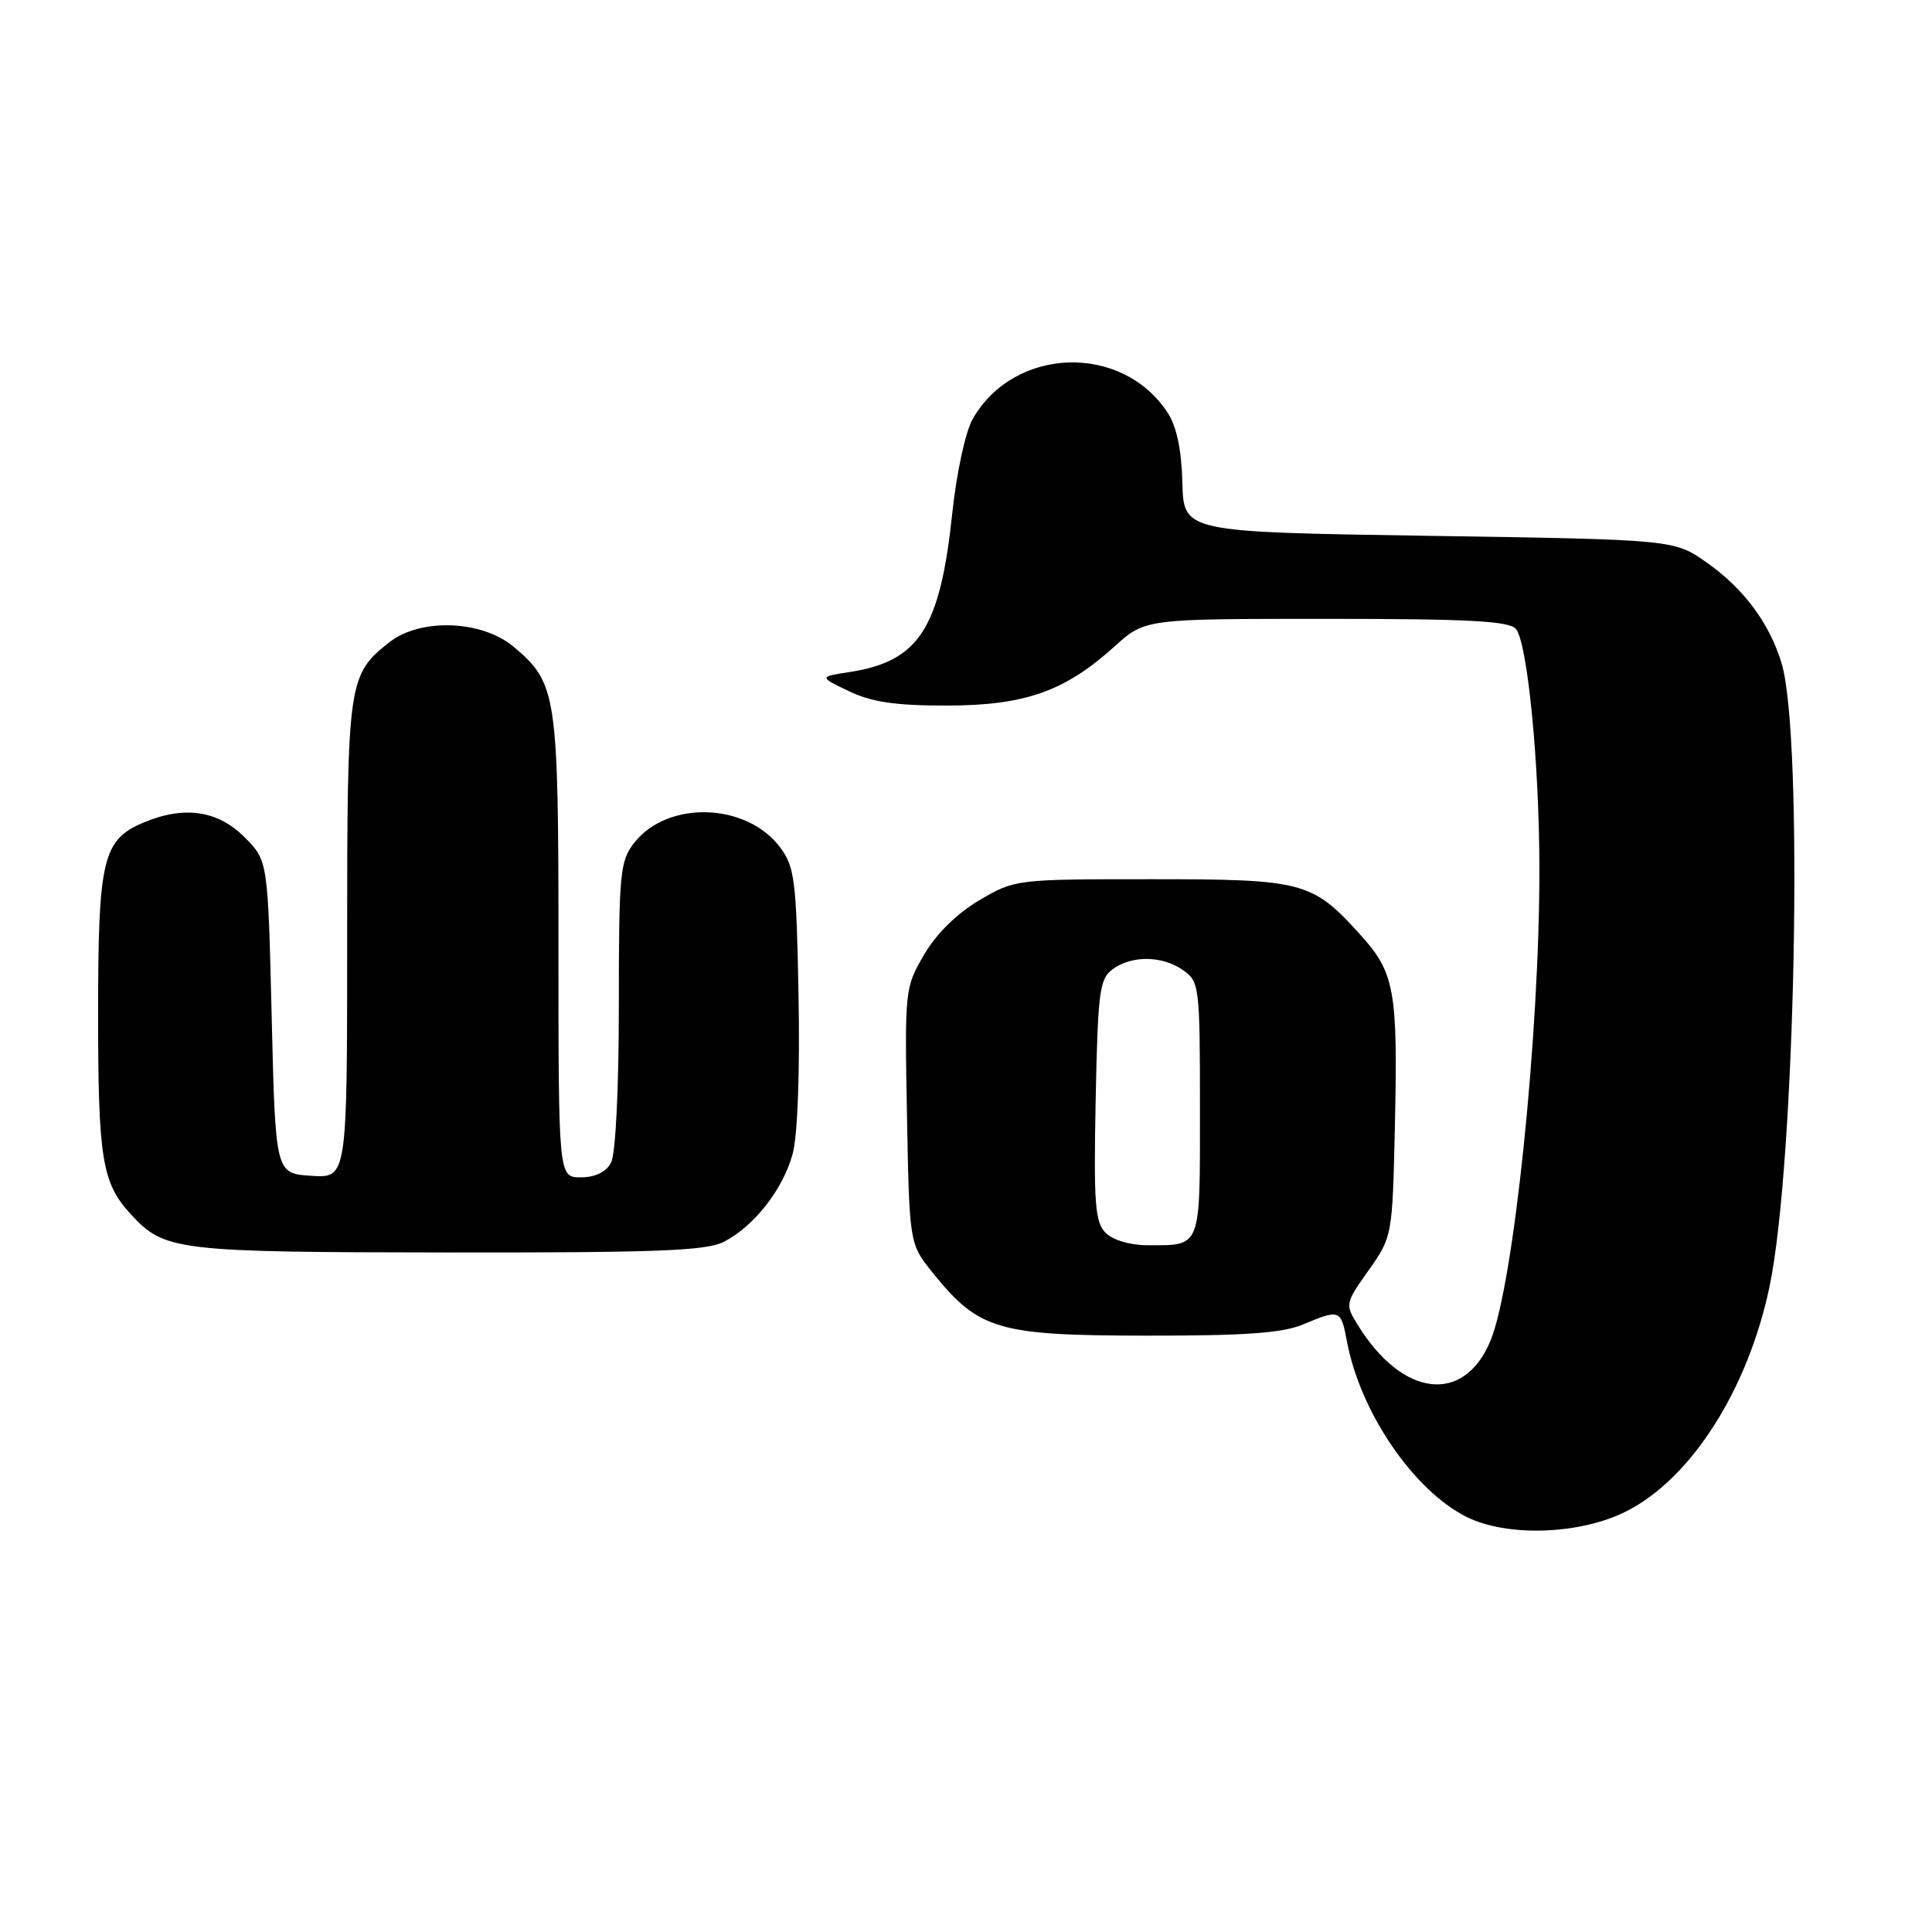 <?xml version="1.0" encoding="UTF-8" standalone="no"?>
<!DOCTYPE svg PUBLIC "-//W3C//DTD SVG 1.1//EN" "http://www.w3.org/Graphics/SVG/1.1/DTD/svg11.dtd" >
<svg xmlns="http://www.w3.org/2000/svg" xmlns:xlink="http://www.w3.org/1999/xlink" version="1.1" viewBox="0 0 256 256">
 <g >
 <path fill="currentColor"
d=" M 215.57 200.22 C 224.15 195.84 231.63 184.07 234.48 170.44 C 237.91 154.01 239.00 97.59 236.07 87.88 C 234.47 82.59 231.05 77.98 226.15 74.54 C 221.83 71.50 221.83 71.50 189.34 71.00 C 156.84 70.50 156.84 70.50 156.67 63.95 C 156.56 59.56 155.91 56.50 154.70 54.66 C 148.66 45.45 134.38 45.91 128.90 55.50 C 127.92 57.21 126.75 62.62 126.17 68.10 C 124.56 83.29 121.76 87.62 112.62 89.04 C 108.50 89.68 108.50 89.68 112.50 91.59 C 115.53 93.04 118.68 93.50 125.50 93.49 C 135.85 93.47 141.11 91.61 147.74 85.61 C 151.74 82.00 151.74 82.00 175.75 82.00 C 194.62 82.00 199.99 82.29 200.87 83.34 C 202.40 85.18 203.96 101.11 203.98 115.00 C 204.01 137.10 200.57 170.26 197.49 177.67 C 193.98 186.11 185.87 185.17 179.96 175.64 C 178.21 172.81 178.22 172.74 181.35 168.32 C 184.49 163.86 184.50 163.79 184.83 149.24 C 185.23 131.24 184.81 128.90 180.27 123.88 C 173.88 116.80 172.74 116.50 152.50 116.50 C 134.62 116.50 134.47 116.52 129.78 119.28 C 126.82 121.02 124.09 123.70 122.46 126.48 C 119.90 130.84 119.87 131.14 120.18 147.86 C 120.50 164.82 120.50 164.82 123.60 168.66 C 129.69 176.22 132.21 176.96 151.78 176.98 C 164.91 177.00 169.93 176.64 172.65 175.50 C 177.56 173.45 177.68 173.50 178.48 177.75 C 180.22 187.07 187.22 197.37 194.23 200.95 C 199.63 203.70 209.41 203.37 215.57 200.22 Z  M 95.93 164.54 C 99.96 162.45 103.77 157.57 105.04 152.86 C 105.69 150.43 106.00 142.04 105.81 131.97 C 105.53 116.73 105.30 114.87 103.40 112.32 C 98.98 106.36 88.50 106.00 84.05 111.66 C 82.15 114.08 82.00 115.62 82.00 133.20 C 82.00 144.34 81.57 152.93 80.96 154.07 C 80.30 155.31 78.87 156.00 76.96 156.00 C 74.00 156.00 74.00 156.00 74.00 125.47 C 74.00 91.91 73.79 90.53 68.06 85.70 C 63.86 82.17 55.71 81.87 51.61 85.09 C 46.12 89.41 46.00 90.24 46.00 124.51 C 46.00 156.11 46.00 156.11 41.25 155.80 C 36.50 155.50 36.50 155.50 36.00 134.77 C 35.50 114.03 35.50 114.03 32.39 110.92 C 28.86 107.40 24.45 106.74 19.13 108.95 C 13.60 111.24 13.00 113.74 13.00 134.39 C 13.00 153.54 13.52 156.75 17.32 160.88 C 21.79 165.74 23.24 165.92 59.30 165.96 C 87.08 165.99 93.60 165.74 95.93 164.54 Z  M 146.50 163.36 C 145.10 161.95 144.91 159.50 145.18 145.78 C 145.47 131.36 145.69 129.70 147.44 128.42 C 149.99 126.56 154.01 126.62 156.78 128.56 C 158.92 130.06 159.00 130.69 159.00 146.95 C 159.00 165.65 159.25 165.00 151.99 165.00 C 149.76 165.00 147.45 164.31 146.50 163.36 Z "/>
</g>
</svg>